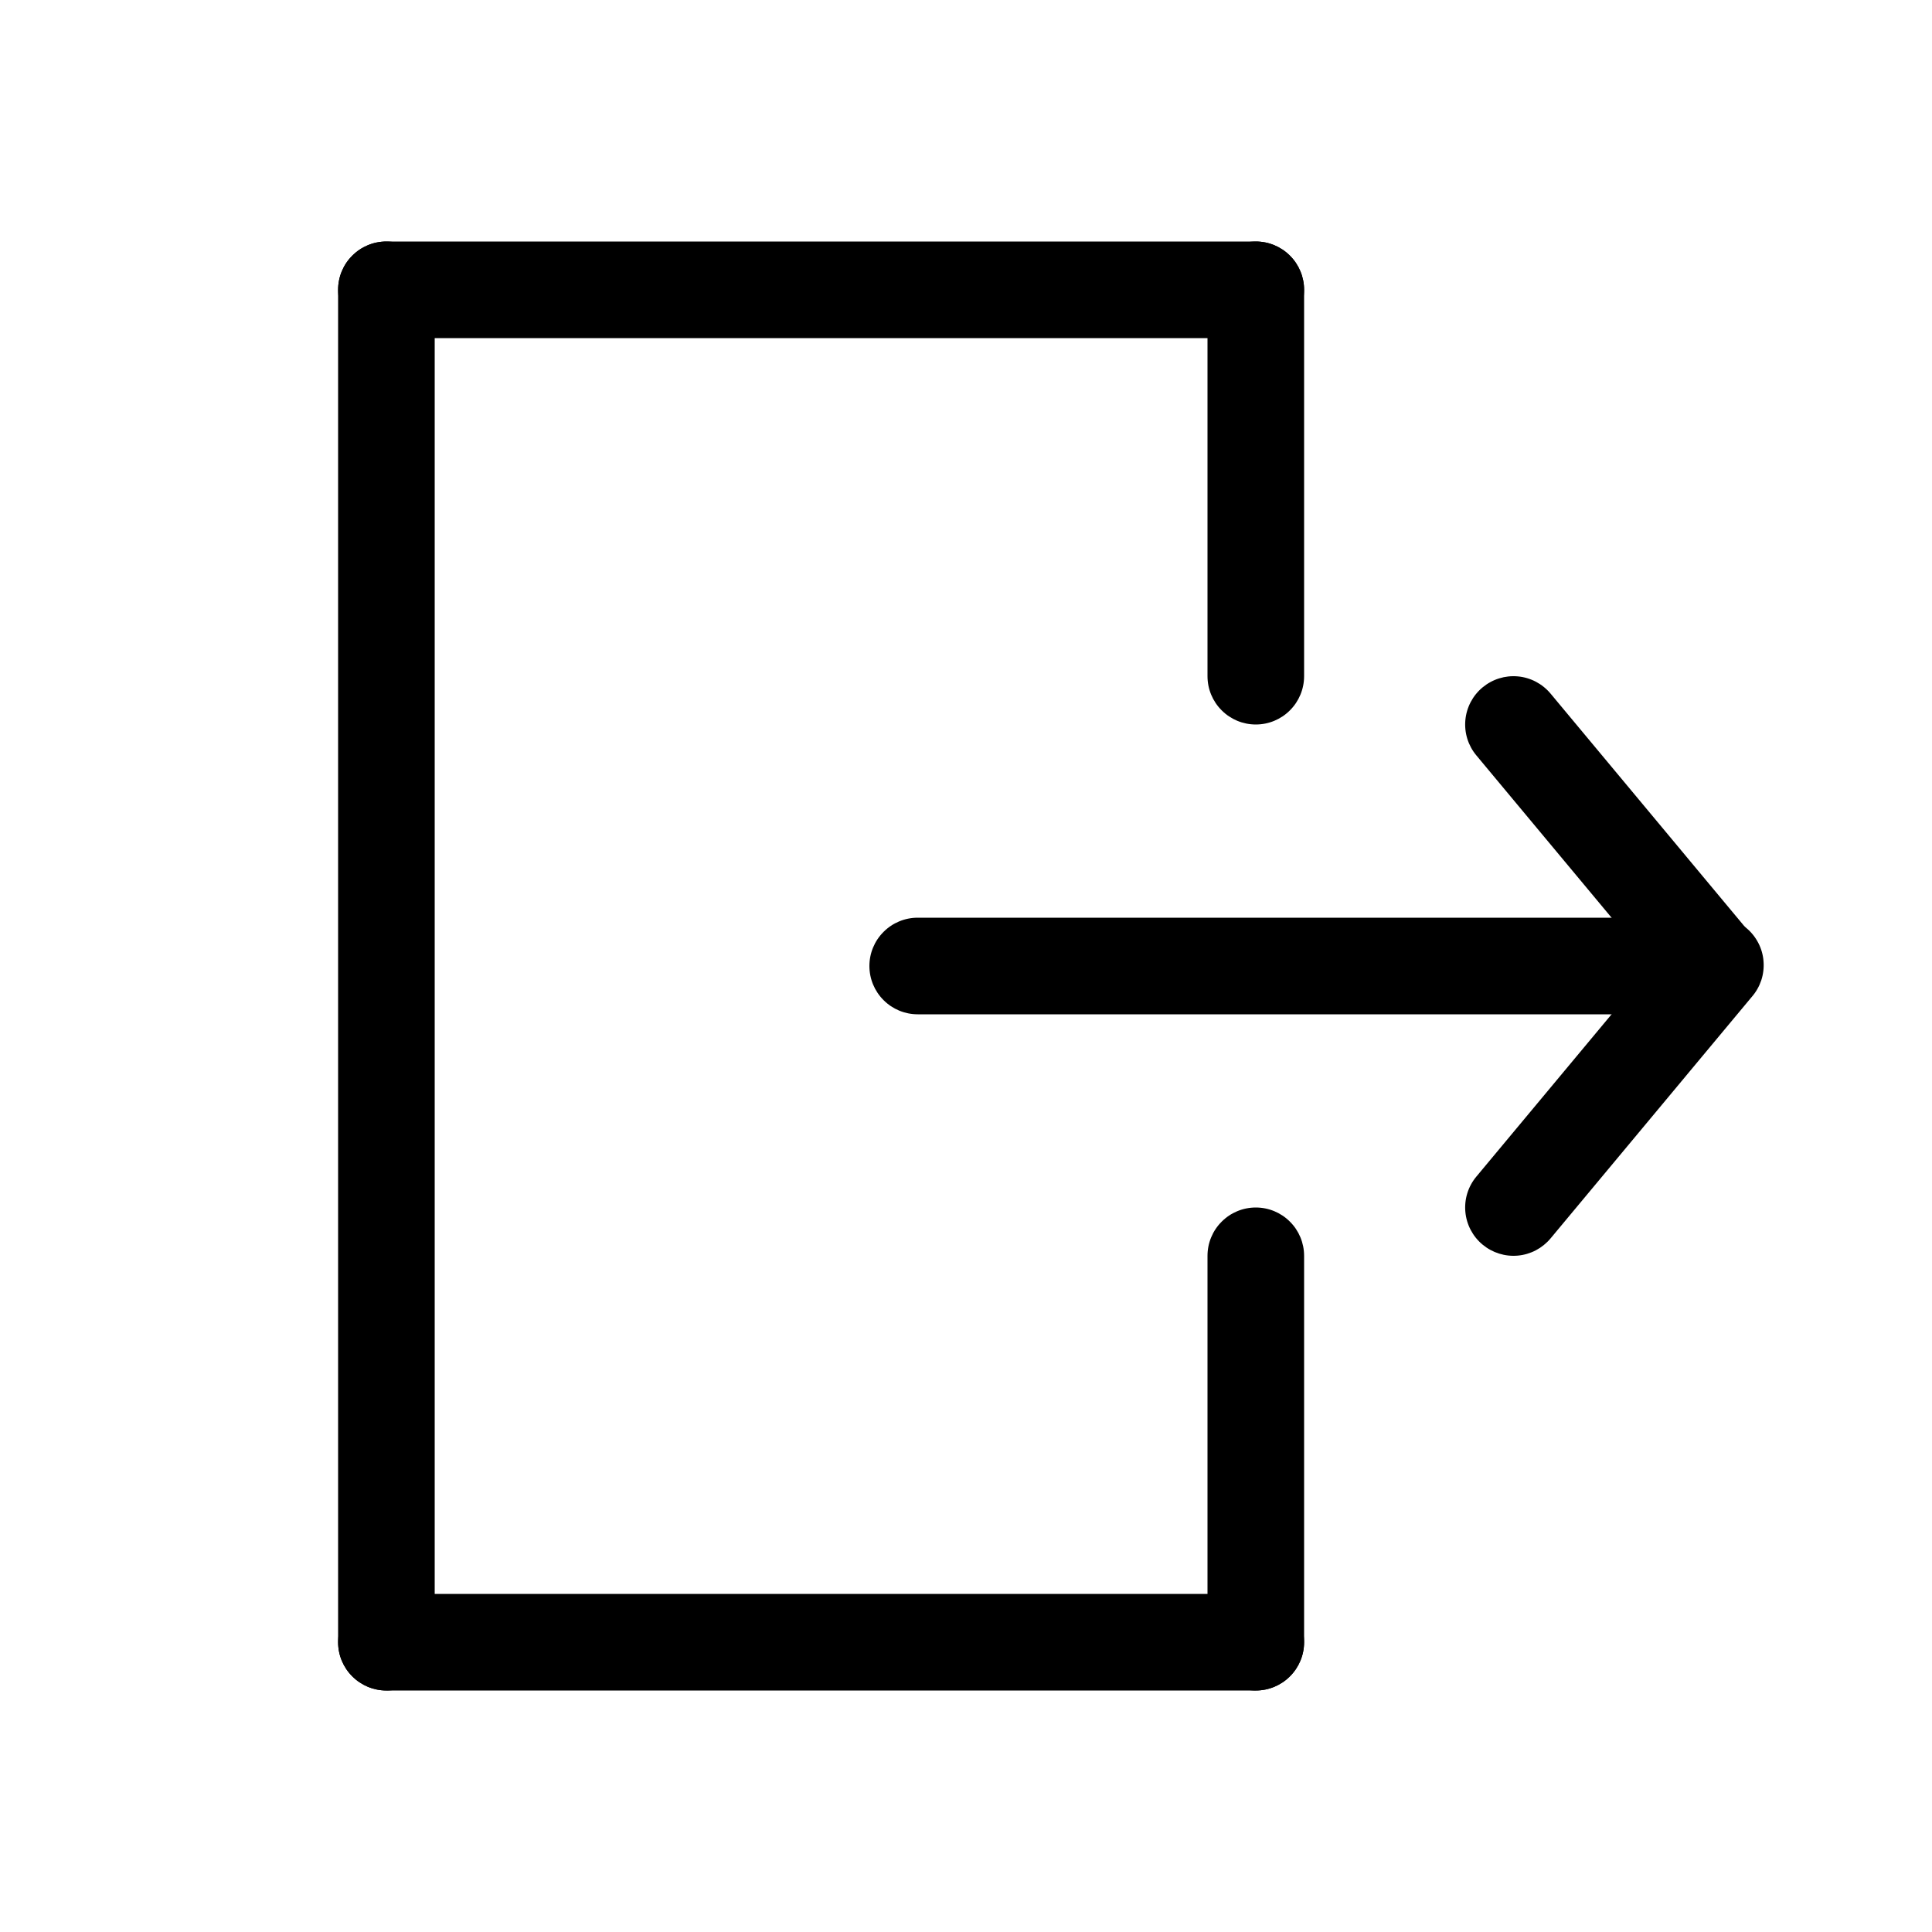 <svg width="30" height="30" viewBox="0 0 30 30" fill="none" xmlns="http://www.w3.org/2000/svg">
<path fill-rule="evenodd" clip-rule="evenodd" d="M23.021 10.674C23.174 10.547 23.37 10.485 23.569 10.503C23.767 10.521 23.949 10.617 24.077 10.77L27.201 14.52C27.323 14.673 27.38 14.868 27.36 15.063C27.34 15.258 27.244 15.437 27.094 15.562C26.943 15.688 26.75 15.749 26.555 15.734C26.36 15.718 26.178 15.627 26.049 15.48L22.925 11.73C22.797 11.577 22.736 11.38 22.754 11.182C22.772 10.984 22.868 10.801 23.021 10.674Z" fill="black"/>
<path fill-rule="evenodd" clip-rule="evenodd" d="M23.021 19.326C22.868 19.199 22.772 19.016 22.754 18.818C22.736 18.62 22.797 18.423 22.925 18.27L26.049 14.52C26.111 14.442 26.189 14.377 26.276 14.328C26.364 14.28 26.46 14.25 26.56 14.24C26.659 14.23 26.76 14.239 26.855 14.269C26.951 14.298 27.04 14.346 27.117 14.41C27.194 14.474 27.257 14.553 27.303 14.642C27.349 14.73 27.377 14.828 27.384 14.927C27.392 15.027 27.38 15.127 27.349 15.222C27.317 15.317 27.267 15.405 27.201 15.48L24.077 19.23C23.949 19.383 23.767 19.479 23.569 19.497C23.37 19.515 23.174 19.453 23.021 19.326Z" fill="black"/>
<path fill-rule="evenodd" clip-rule="evenodd" d="M26.25 15C26.25 15.199 26.171 15.39 26.03 15.53C25.89 15.671 25.699 15.75 25.5 15.75H14.25C14.051 15.75 13.86 15.671 13.72 15.53C13.579 15.39 13.5 15.199 13.5 15C13.5 14.801 13.579 14.61 13.72 14.47C13.86 14.329 14.051 14.25 14.25 14.25H25.5C25.699 14.25 25.89 14.329 26.03 14.47C26.171 14.61 26.25 14.801 26.25 15ZM5.25 4.5C5.25 4.301 5.329 4.11 5.47 3.97C5.61 3.829 5.801 3.75 6 3.75H19.5C19.699 3.75 19.89 3.829 20.03 3.97C20.171 4.11 20.25 4.301 20.25 4.5C20.25 4.699 20.171 4.89 20.03 5.03C19.89 5.171 19.699 5.25 19.5 5.25H6C5.801 5.25 5.61 5.171 5.47 5.03C5.329 4.89 5.25 4.699 5.25 4.5ZM5.25 25.5C5.25 25.301 5.329 25.11 5.47 24.97C5.61 24.829 5.801 24.75 6 24.75H19.5C19.699 24.75 19.89 24.829 20.03 24.97C20.171 25.11 20.25 25.301 20.25 25.5C20.25 25.699 20.171 25.89 20.03 26.03C19.89 26.171 19.699 26.25 19.5 26.25H6C5.801 26.25 5.61 26.171 5.47 26.03C5.329 25.89 5.25 25.699 5.25 25.5Z" fill="black"/>
<path fill-rule="evenodd" clip-rule="evenodd" d="M19.5 3.75C19.699 3.75 19.89 3.829 20.03 3.97C20.171 4.11 20.25 4.301 20.25 4.5V10.5C20.25 10.699 20.171 10.89 20.03 11.03C19.89 11.171 19.699 11.25 19.5 11.25C19.301 11.25 19.11 11.171 18.97 11.03C18.829 10.89 18.75 10.699 18.75 10.5V4.5C18.75 4.301 18.829 4.11 18.97 3.97C19.11 3.829 19.301 3.75 19.5 3.75ZM19.5 18.75C19.699 18.75 19.89 18.829 20.03 18.97C20.171 19.11 20.25 19.301 20.25 19.5V25.5C20.25 25.699 20.171 25.89 20.03 26.03C19.89 26.171 19.699 26.25 19.5 26.25C19.301 26.25 19.11 26.171 18.97 26.03C18.829 25.89 18.75 25.699 18.75 25.5V19.5C18.75 19.301 18.829 19.11 18.97 18.97C19.11 18.829 19.301 18.75 19.5 18.75ZM6 3.75C6.199 3.75 6.39 3.829 6.53 3.97C6.671 4.11 6.75 4.301 6.75 4.5V25.5C6.75 25.699 6.671 25.89 6.53 26.03C6.39 26.171 6.199 26.25 6 26.25C5.801 26.25 5.61 26.171 5.47 26.03C5.329 25.89 5.25 25.699 5.25 25.5V4.5C5.25 4.301 5.329 4.11 5.47 3.97C5.61 3.829 5.801 3.75 6 3.75Z" fill="black"/>
</svg>
